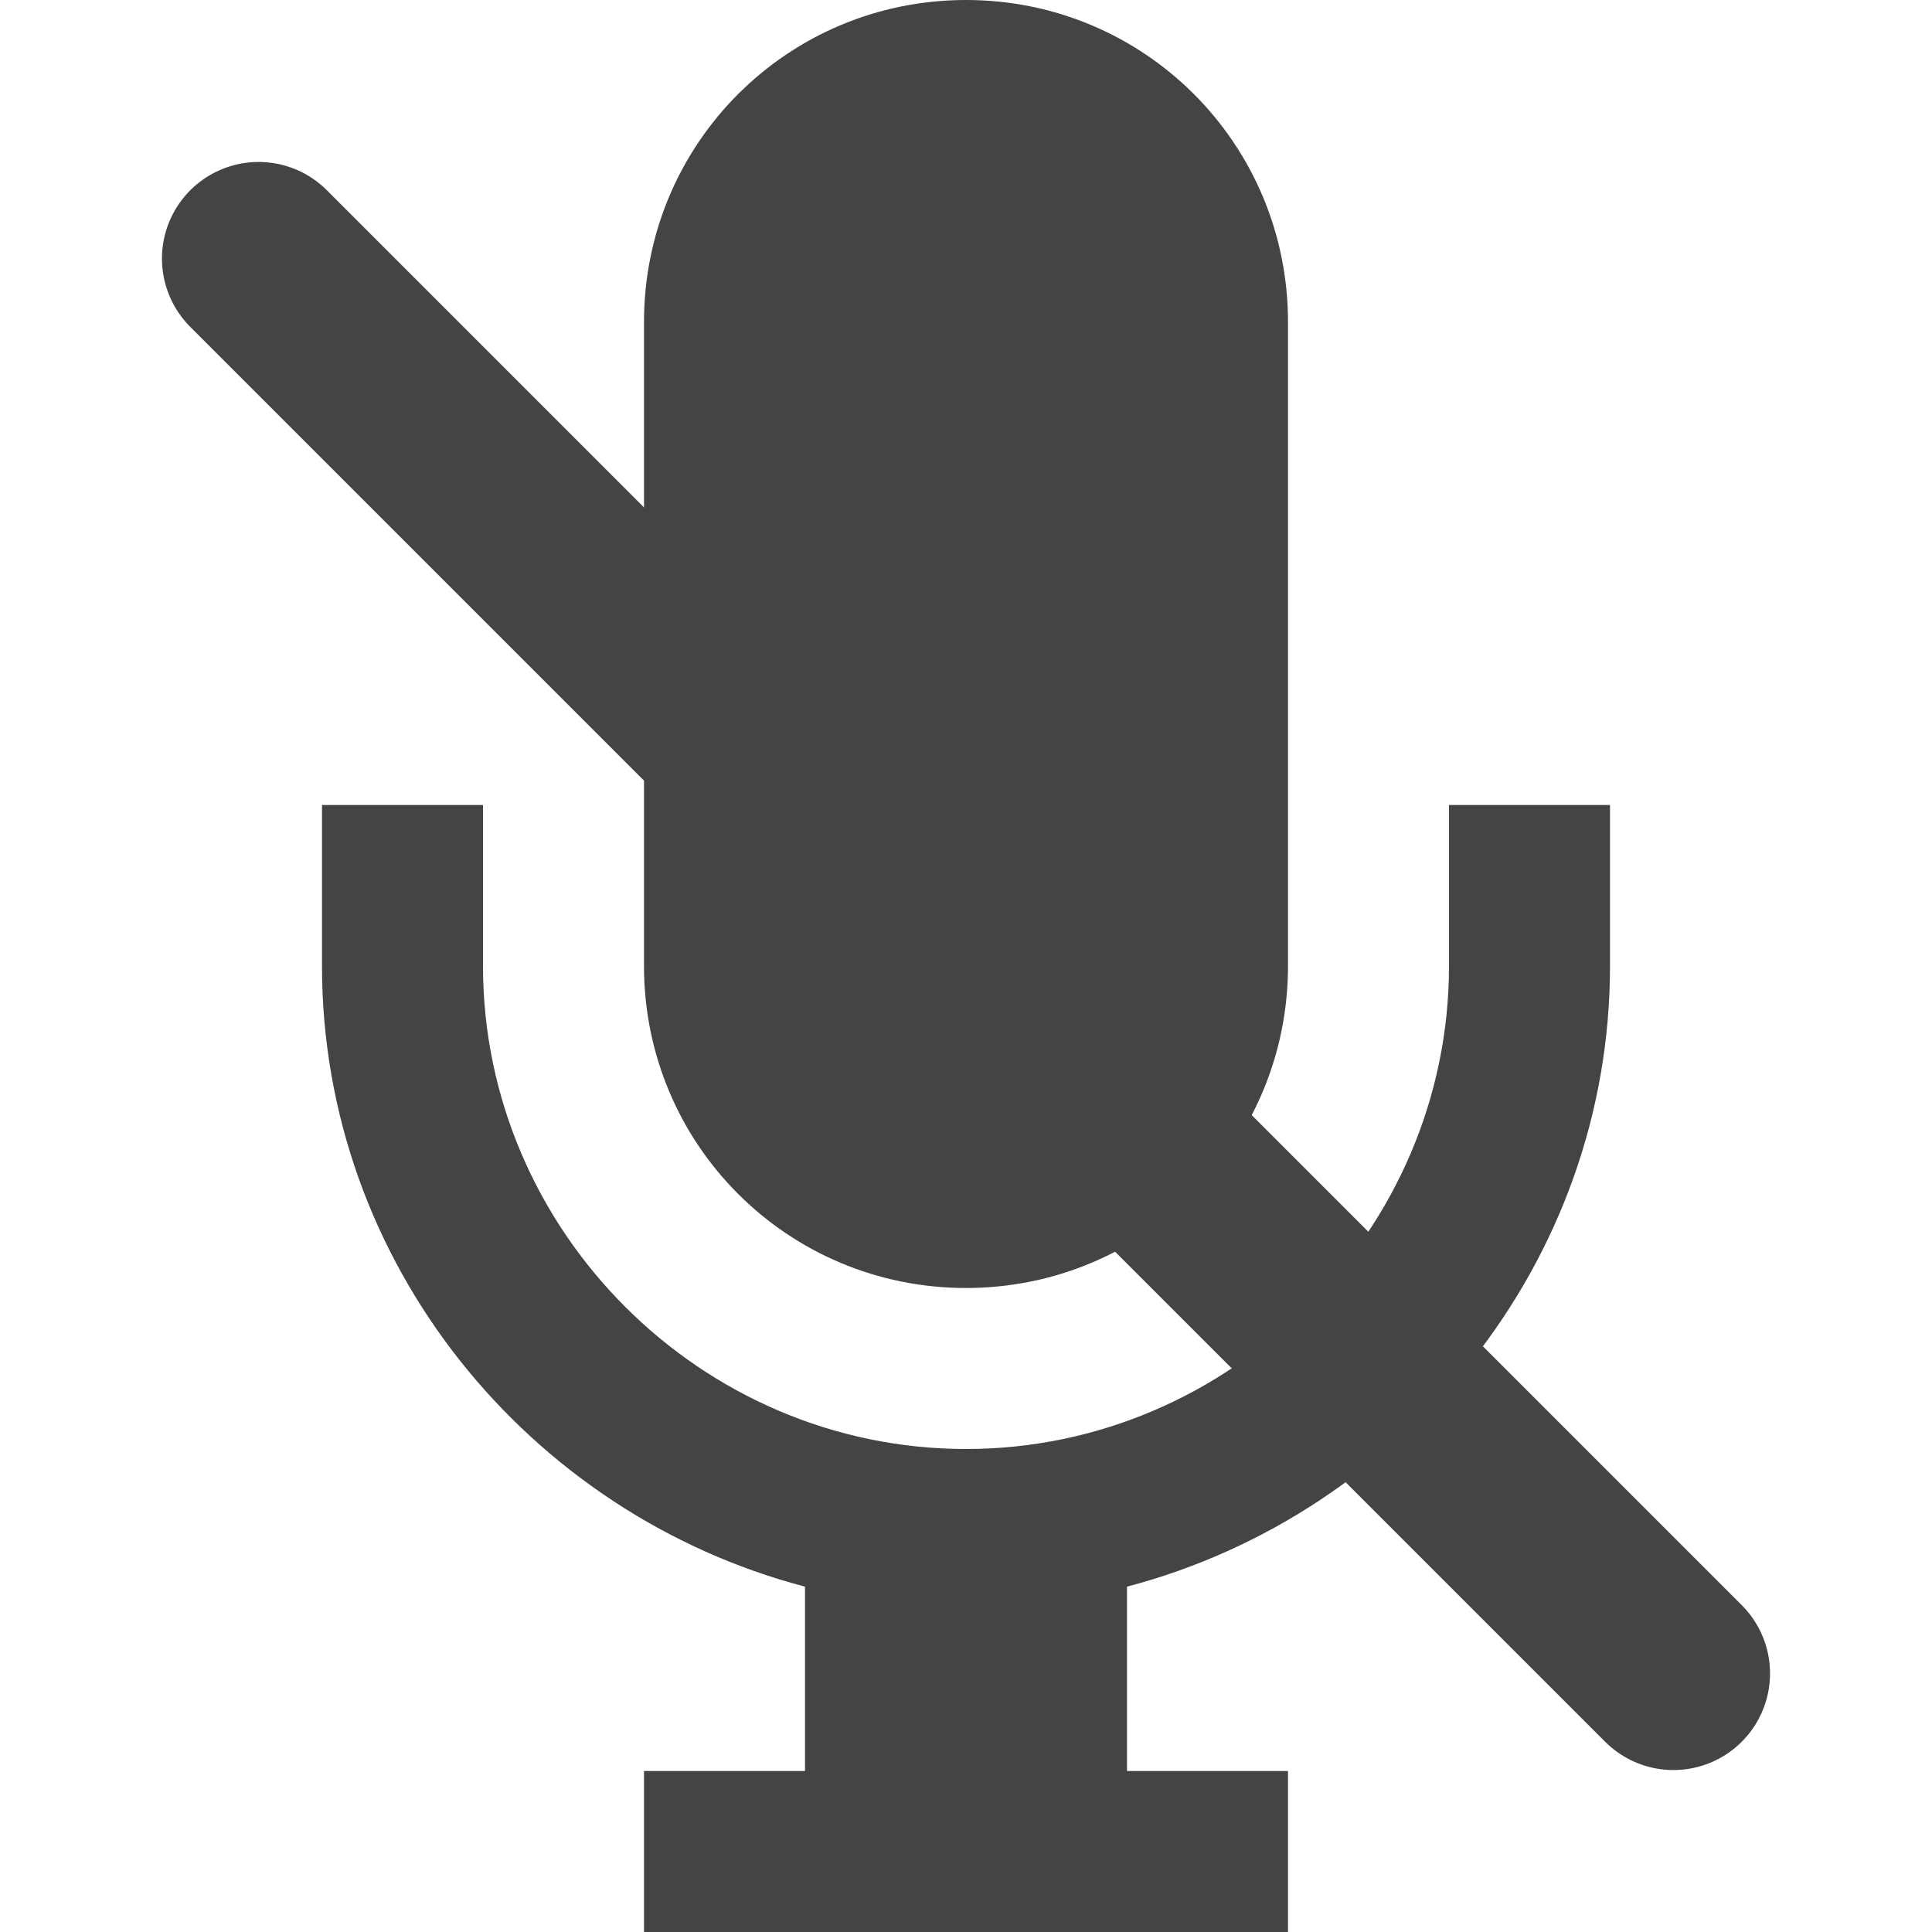 <svg xmlns="http://www.w3.org/2000/svg" xmlns:svg="http://www.w3.org/2000/svg" id="svg2" width="12" height="12" enable-background="new" version="1.1" viewBox="0 0 12 12"><defs id="defs3051"><style id="current-color-scheme" type="text/css">.ColorScheme-Text{color:#4d4d4d}</style></defs><g id="layer1" style="display:inline;opacity:1"><path style="color:#4d4d4d;opacity:1;fill:#444;fill-opacity:1;stroke:none" id="path6" d="M 6,0 C 4.892,0 4,0.892 4,2 L 4,6 C 4,7.108 4.892,8 6,8 7.108,8 8,7.108 8,6 L 8,2 C 8,0.892 7.108,0 6,0 Z M 2,5 2,6 C 2,7.847 3.286,9.405 5,9.855 L 5,11 4,11 4,12 8,12 8,11 7,11 7,9.855 C 8.714,9.404 10,7.845 10,6 L 10,5 9,5 9,6 C 9,7.645 7.645,9 6,9 4.355,9 3,7.645 3,6 L 3,5 2,5 Z" class="ColorScheme-Text"/><path style="display:inline;fill:none;fill-rule:evenodd;stroke:#444;stroke-width:1.2;stroke-linecap:round;stroke-linejoin:miter;stroke-miterlimit:4;stroke-dasharray:none;stroke-opacity:1" id="path4377-5" d="M 1.606,1.606 C 10.394,10.394 10.394,10.394 10.394,10.394"/></g><g style="display:none;opacity:1" id="g8251"><path id="path8253" d="M 6,0 C 4.892,0 4,0.892 4,2 L 4,6 C 4,7.108 4.892,8 6,8 7.108,8 8,7.108 8,6 L 8,2 C 8,0.892 7.108,0 6,0 Z M 2,5 2,6 C 2,7.847 3.286,9.405 5,9.855 L 5,11 4,11 4,12 8,12 8,11 7,11 7,9.855 C 8.714,9.404 10,7.845 10,6 L 10,5 9,5 9,6 C 9,7.645 7.645,9 6,9 4.355,9 3,7.645 3,6 L 3,5 2,5 Z" class="ColorScheme-Text" style="color:#4d4d4d;fill:#c00;fill-opacity:1;stroke:none"/><path id="path8255" d="M 1.606,1.606 C 10.394,10.394 10.394,10.394 10.394,10.394" style="display:inline;fill:none;fill-rule:evenodd;stroke:#c00;stroke-width:1.2;stroke-linecap:round;stroke-linejoin:miter;stroke-miterlimit:4;stroke-dasharray:none;stroke-opacity:1"/></g><g id="layer3" style="display:none"><g id="g4418"><path id="path4414" d="M 6,0 C 4,0 4,2 4,2 L 4,6 C 4,6 4,8 6,8 8,8 8,6 8,6 L 8,2 C 8,2 8,0 6,0 Z" style="opacity:1;fill:#4d4d4d;fill-opacity:1;fill-rule:evenodd;stroke:none;stroke-width:1px;stroke-linecap:butt;stroke-linejoin:miter;stroke-opacity:1"/><path id="path4416" d="M 3,5 2,5 2,6 c 0,3 3,4 3,4 l 0,1 -1,0 0,1 4,0 0,-1 -1,0 0,-1 c 0,0 3,-1 3,-4 L 10,5 9,5 9,6 C 9,7.5 7.5,9 6,9 4.5,9 3,7.5 3,6 Z" style="opacity:1;fill:#4d4d4d;fill-opacity:1;fill-rule:evenodd;stroke:none;stroke-width:1px;stroke-linecap:butt;stroke-linejoin:miter;stroke-opacity:1"/></g></g><g id="g4327" style="display:none;opacity:1"><path style="color:#4d4d4d;fill:#960000;fill-opacity:1;stroke:none" id="path4329" d="M 6,0 C 4.892,0 4,0.892 4,2 L 4,6 C 4,7.108 4.892,8 6,8 7.108,8 8,7.108 8,6 L 8,2 C 8,0.892 7.108,0 6,0 Z M 2,5 2,6 C 2,7.847 3.286,9.405 5,9.855 L 5,11 4,11 4,12 8,12 8,11 7,11 7,9.855 C 8.714,9.404 10,7.845 10,6 L 10,5 9,5 9,6 C 9,7.645 7.645,9 6,9 4.355,9 3,7.645 3,6 L 3,5 2,5 Z" class="ColorScheme-Text"/><path style="display:inline;fill:none;fill-rule:evenodd;stroke:#d00;stroke-width:1.2;stroke-linecap:round;stroke-linejoin:miter;stroke-miterlimit:4;stroke-dasharray:none;stroke-opacity:1" id="path4377-7" d="M 1.606,1.606 C 10.394,10.394 10.394,10.394 10.394,10.394"/></g></svg>